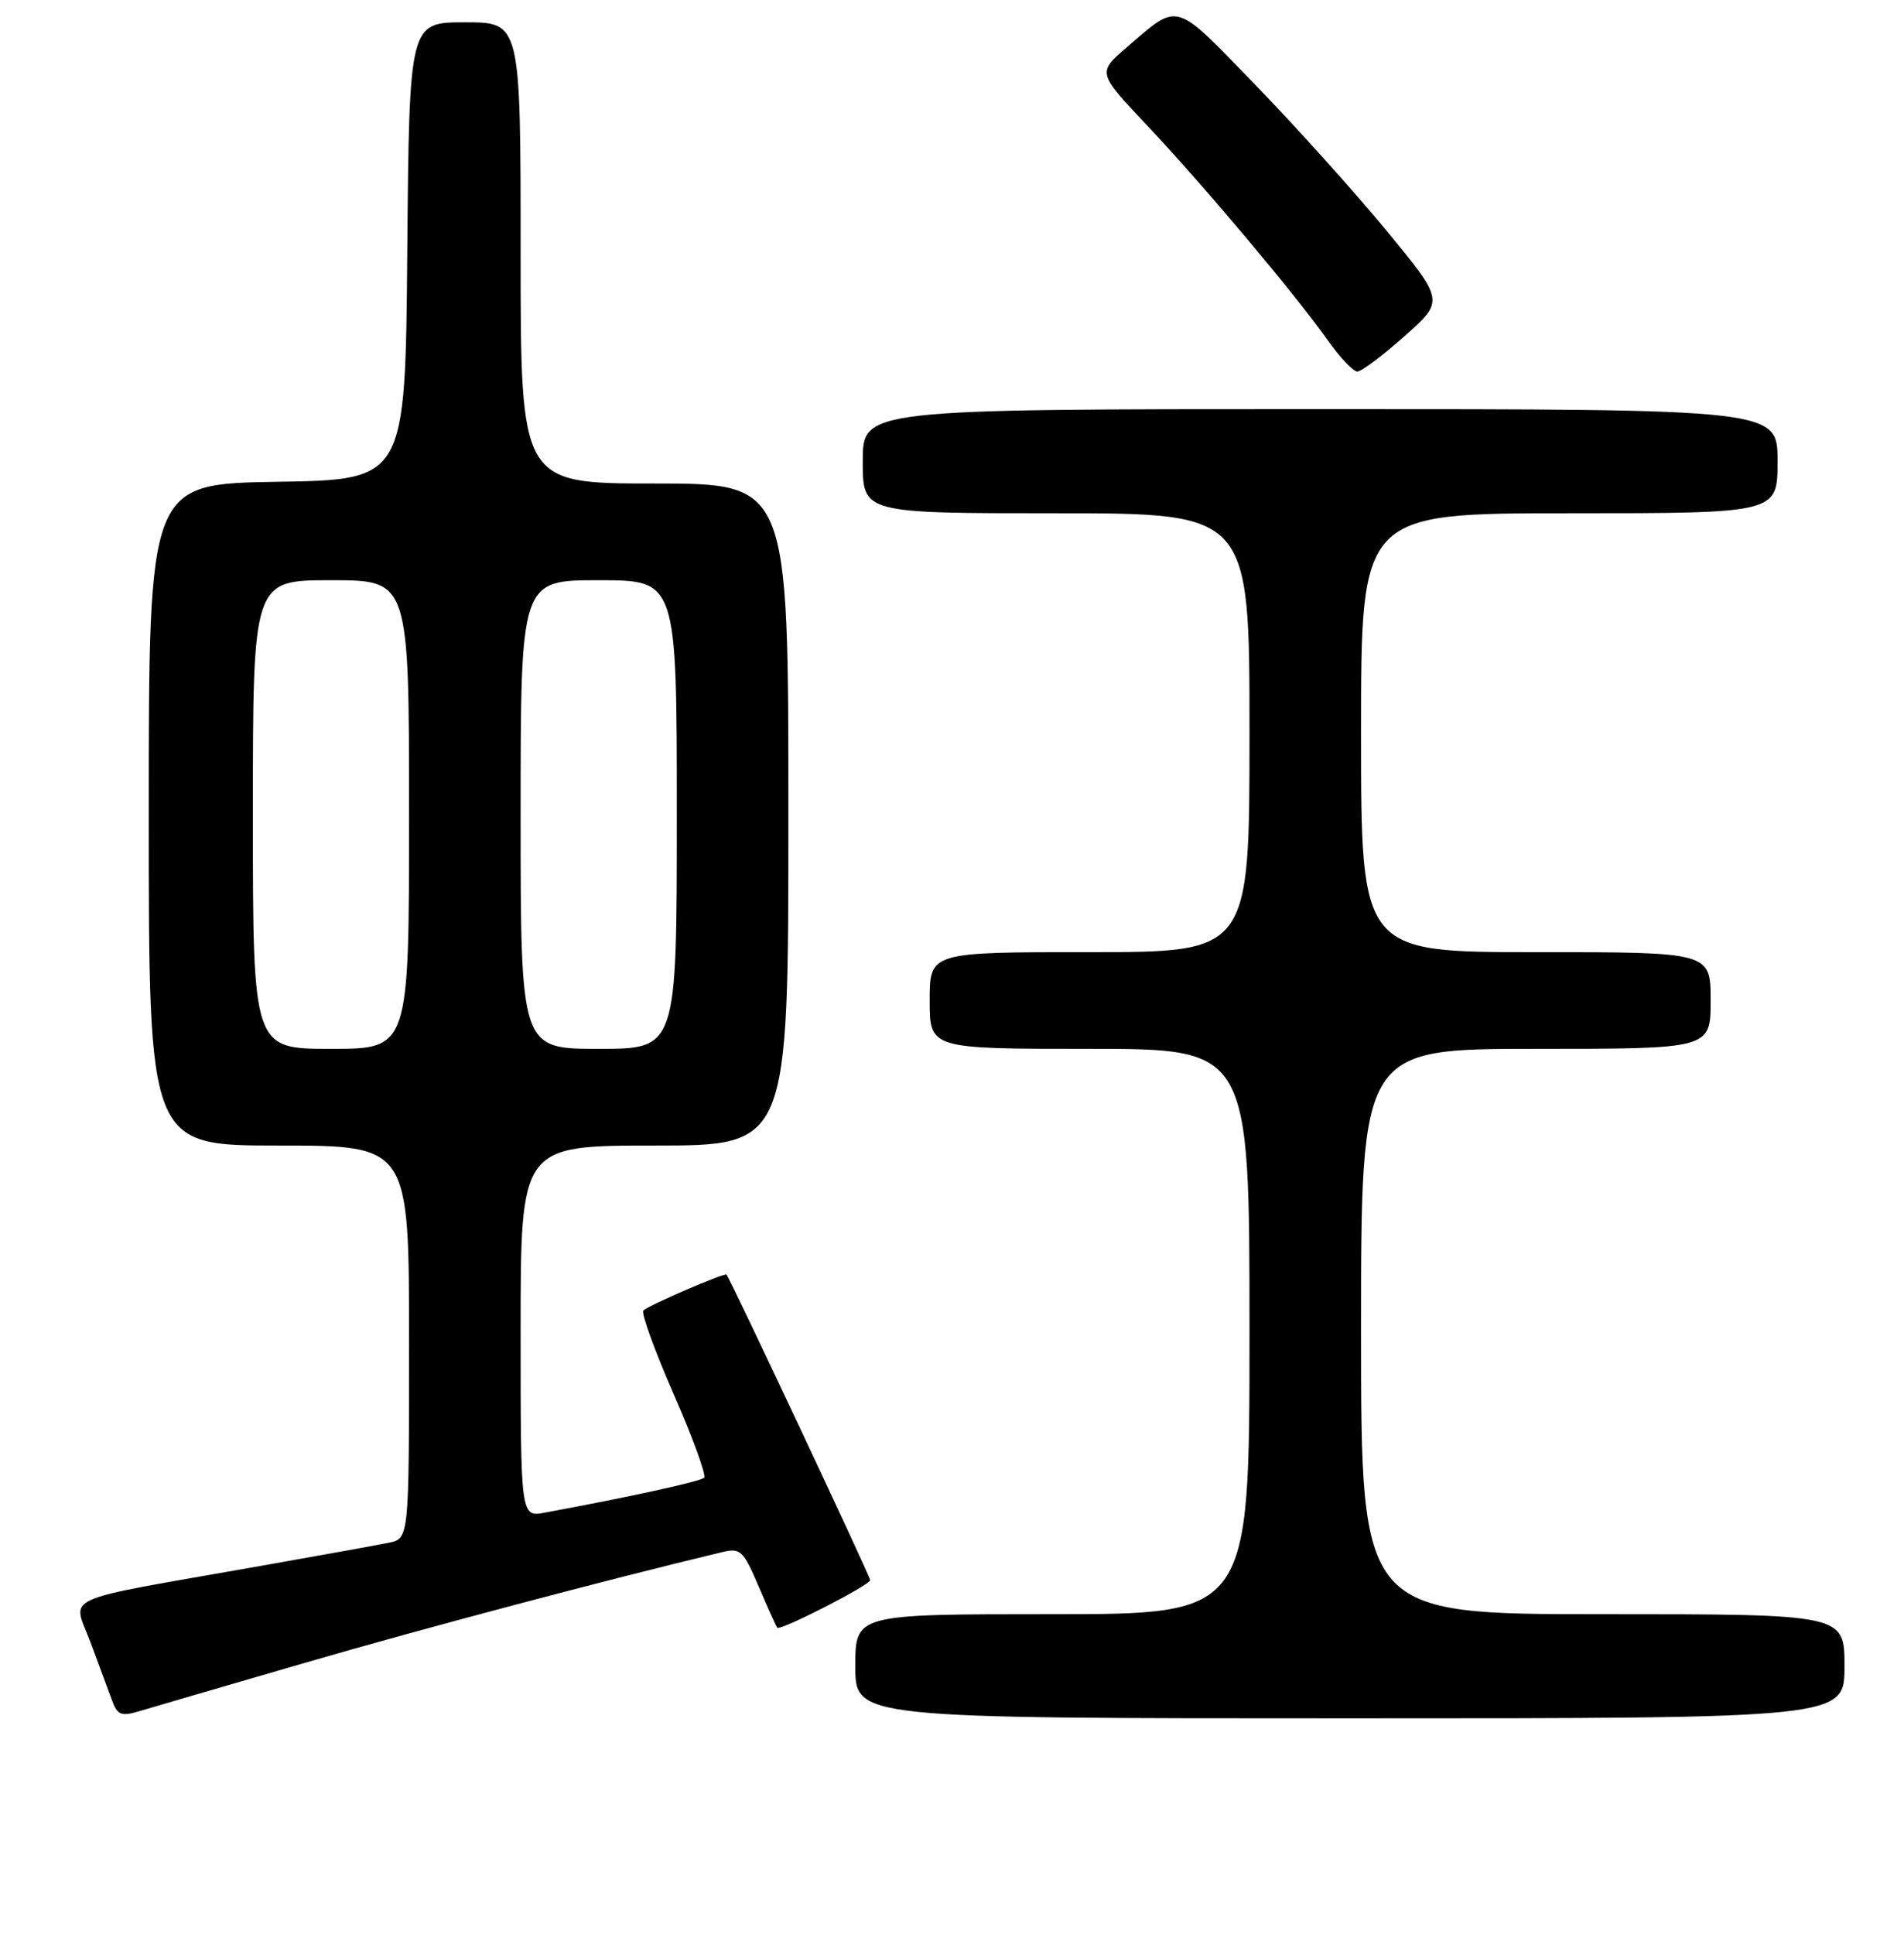 <?xml version="1.0" encoding="UTF-8" standalone="no"?>
<!DOCTYPE svg PUBLIC "-//W3C//DTD SVG 1.1//EN" "http://www.w3.org/Graphics/SVG/1.1/DTD/svg11.dtd" >
<svg xmlns="http://www.w3.org/2000/svg" xmlns:xlink="http://www.w3.org/1999/xlink" version="1.1" viewBox="0 0 256 260">
 <g >
 <path fill="currentColor"
d=" M 41.00 223.54 C 56.84 218.93 81.46 212.40 97.13 208.65 C 99.55 208.07 99.95 208.45 102.00 213.26 C 103.23 216.14 104.36 218.64 104.51 218.82 C 104.92 219.27 117.00 213.08 117.00 212.42 C 117.00 211.93 98.12 171.78 97.68 171.35 C 97.41 171.08 87.19 175.48 86.50 176.17 C 86.18 176.49 88.01 181.55 90.58 187.42 C 93.15 193.28 94.99 198.34 94.67 198.66 C 94.18 199.16 84.62 201.25 73.25 203.35 C 70.00 203.95 70.00 203.95 70.00 178.97 C 70.00 154.00 70.00 154.00 88.00 154.00 C 106.00 154.00 106.00 154.00 106.00 109.50 C 106.00 65.00 106.00 65.00 88.00 65.00 C 70.00 65.00 70.00 65.00 70.00 34.00 C 70.00 3.00 70.00 3.00 62.51 3.00 C 55.03 3.00 55.03 3.00 54.76 33.75 C 54.50 64.50 54.50 64.50 37.25 64.77 C 20.00 65.05 20.00 65.05 20.00 109.52 C 20.00 154.00 20.00 154.00 37.50 154.00 C 55.00 154.00 55.00 154.00 55.00 180.42 C 55.00 206.84 55.00 206.84 52.25 207.40 C 50.74 207.71 42.98 209.11 35.00 210.52 C 7.26 215.42 9.77 214.29 12.18 220.81 C 13.34 223.94 14.65 227.49 15.10 228.69 C 15.78 230.55 16.33 230.76 18.70 230.05 C 20.24 229.58 30.27 226.66 41.00 223.54 Z  M 248.00 224.00 C 248.00 217.00 248.00 217.00 215.50 217.00 C 183.00 217.00 183.00 217.00 183.00 179.00 C 183.00 141.00 183.00 141.00 206.50 141.00 C 230.00 141.00 230.00 141.00 230.00 134.50 C 230.00 128.00 230.00 128.00 206.50 128.00 C 183.00 128.00 183.00 128.00 183.00 98.50 C 183.00 69.00 183.00 69.00 211.00 69.00 C 239.00 69.00 239.00 69.00 239.00 62.00 C 239.00 55.00 239.00 55.00 177.50 55.00 C 116.00 55.00 116.00 55.00 116.00 62.00 C 116.00 69.00 116.00 69.00 142.00 69.00 C 168.00 69.00 168.00 69.00 168.00 98.50 C 168.00 128.00 168.00 128.00 146.50 128.00 C 125.00 128.00 125.00 128.00 125.00 134.50 C 125.00 141.00 125.00 141.00 146.50 141.00 C 168.00 141.00 168.00 141.00 168.00 179.00 C 168.00 217.00 168.00 217.00 141.50 217.00 C 115.00 217.00 115.00 217.00 115.00 224.00 C 115.00 231.00 115.00 231.00 181.50 231.00 C 248.00 231.00 248.00 231.00 248.00 224.00 Z  M 188.85 45.19 C 194.20 40.44 194.20 40.44 186.39 30.97 C 182.09 25.76 174.12 16.90 168.66 11.28 C 157.75 0.03 158.59 0.27 151.52 6.34 C 147.54 9.77 147.54 9.77 154.21 16.84 C 161.86 24.95 174.11 39.52 178.51 45.73 C 180.15 48.05 181.95 49.95 182.50 49.95 C 183.05 49.94 185.91 47.80 188.85 45.19 Z  M 34.00 109.50 C 34.00 78.00 34.00 78.00 44.50 78.00 C 55.00 78.00 55.00 78.00 55.00 109.50 C 55.00 141.00 55.00 141.00 44.50 141.00 C 34.00 141.00 34.00 141.00 34.00 109.50 Z  M 70.00 109.50 C 70.00 78.00 70.00 78.00 80.50 78.00 C 91.00 78.00 91.00 78.00 91.00 109.50 C 91.00 141.00 91.00 141.00 80.50 141.00 C 70.00 141.00 70.00 141.00 70.00 109.50 Z "/>
</g>
</svg>